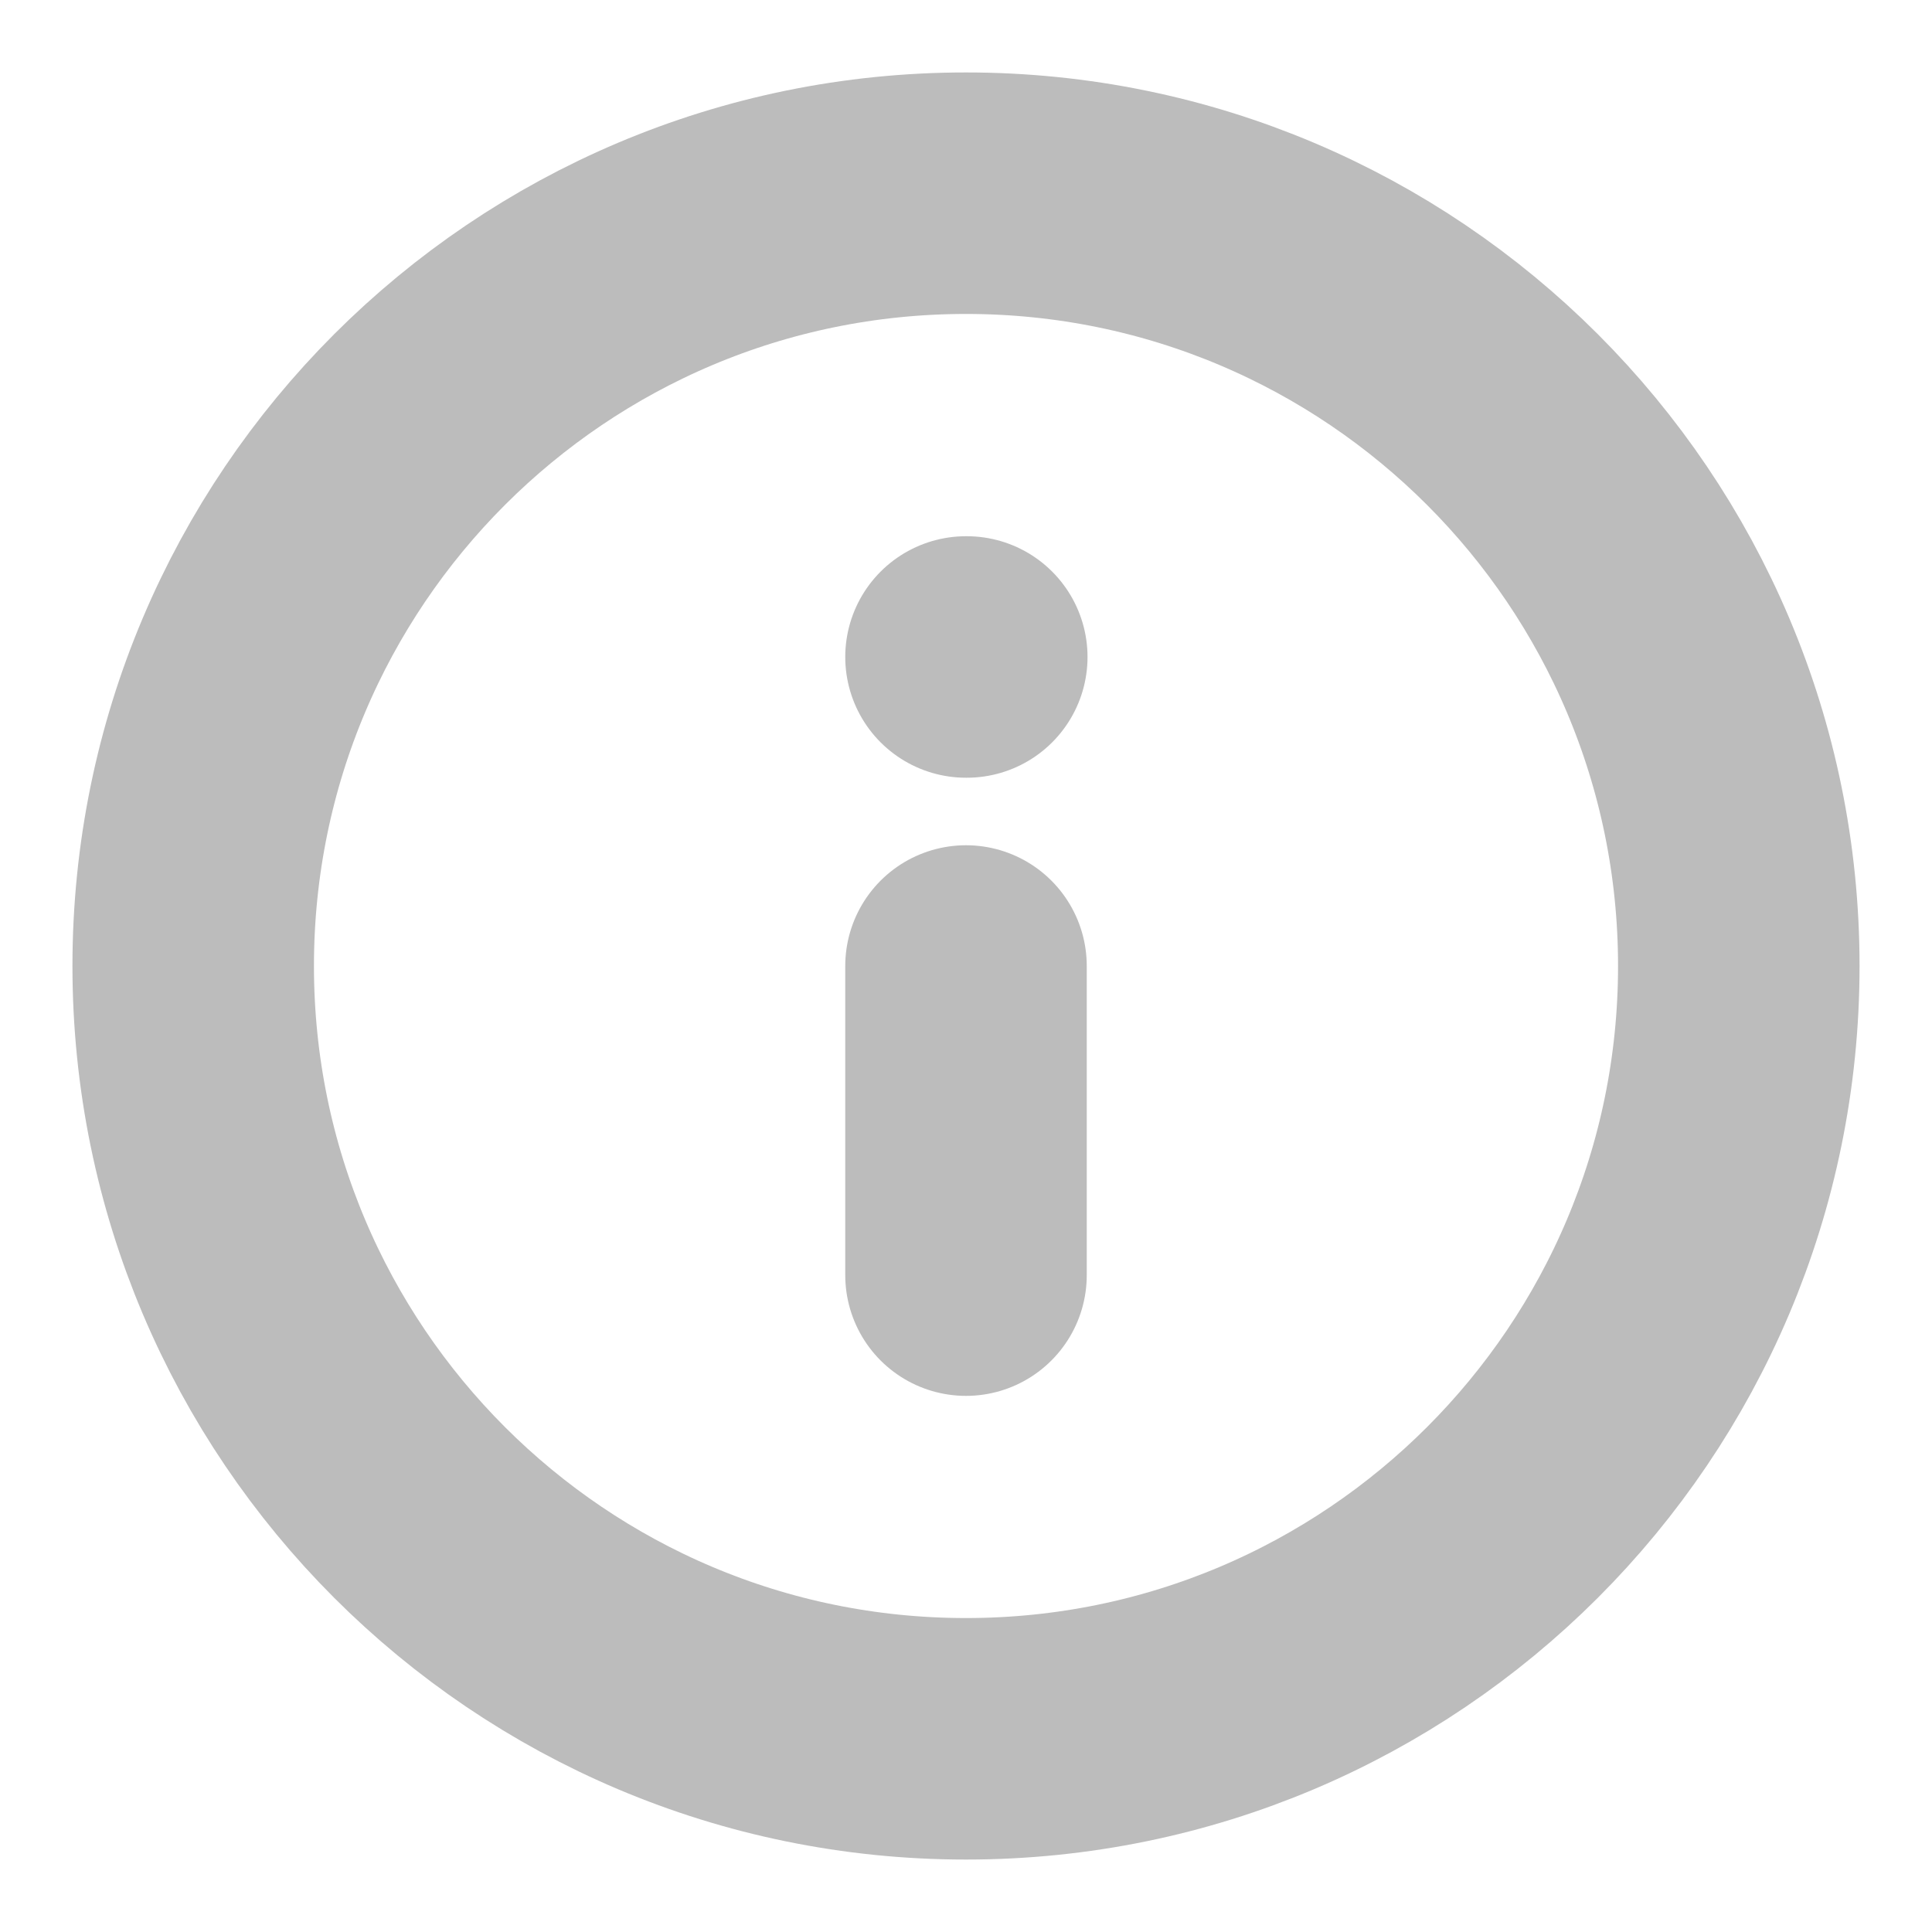 <svg width="20" height="20" viewBox="0 0 20 20" fill="none" xmlns="http://www.w3.org/2000/svg">
<path d="M10 18C14.418 18 18 14.418 18 10C18 5.582 14.418 2 10 2C5.582 2 2 5.582 2 10C2 14.418 5.582 18 10 18Z" stroke="#BCBCBC" stroke-width="2.5" stroke-linecap="round" stroke-linejoin="round"/>
<path d="M10 13.2V10" stroke="#BCBCBC" stroke-width="2.5" stroke-linecap="round" stroke-linejoin="round"/>
<path d="M10 6.801H10.008" stroke="#BCBCBC" stroke-width="2.5" stroke-linecap="round" stroke-linejoin="round"/>
</svg>
